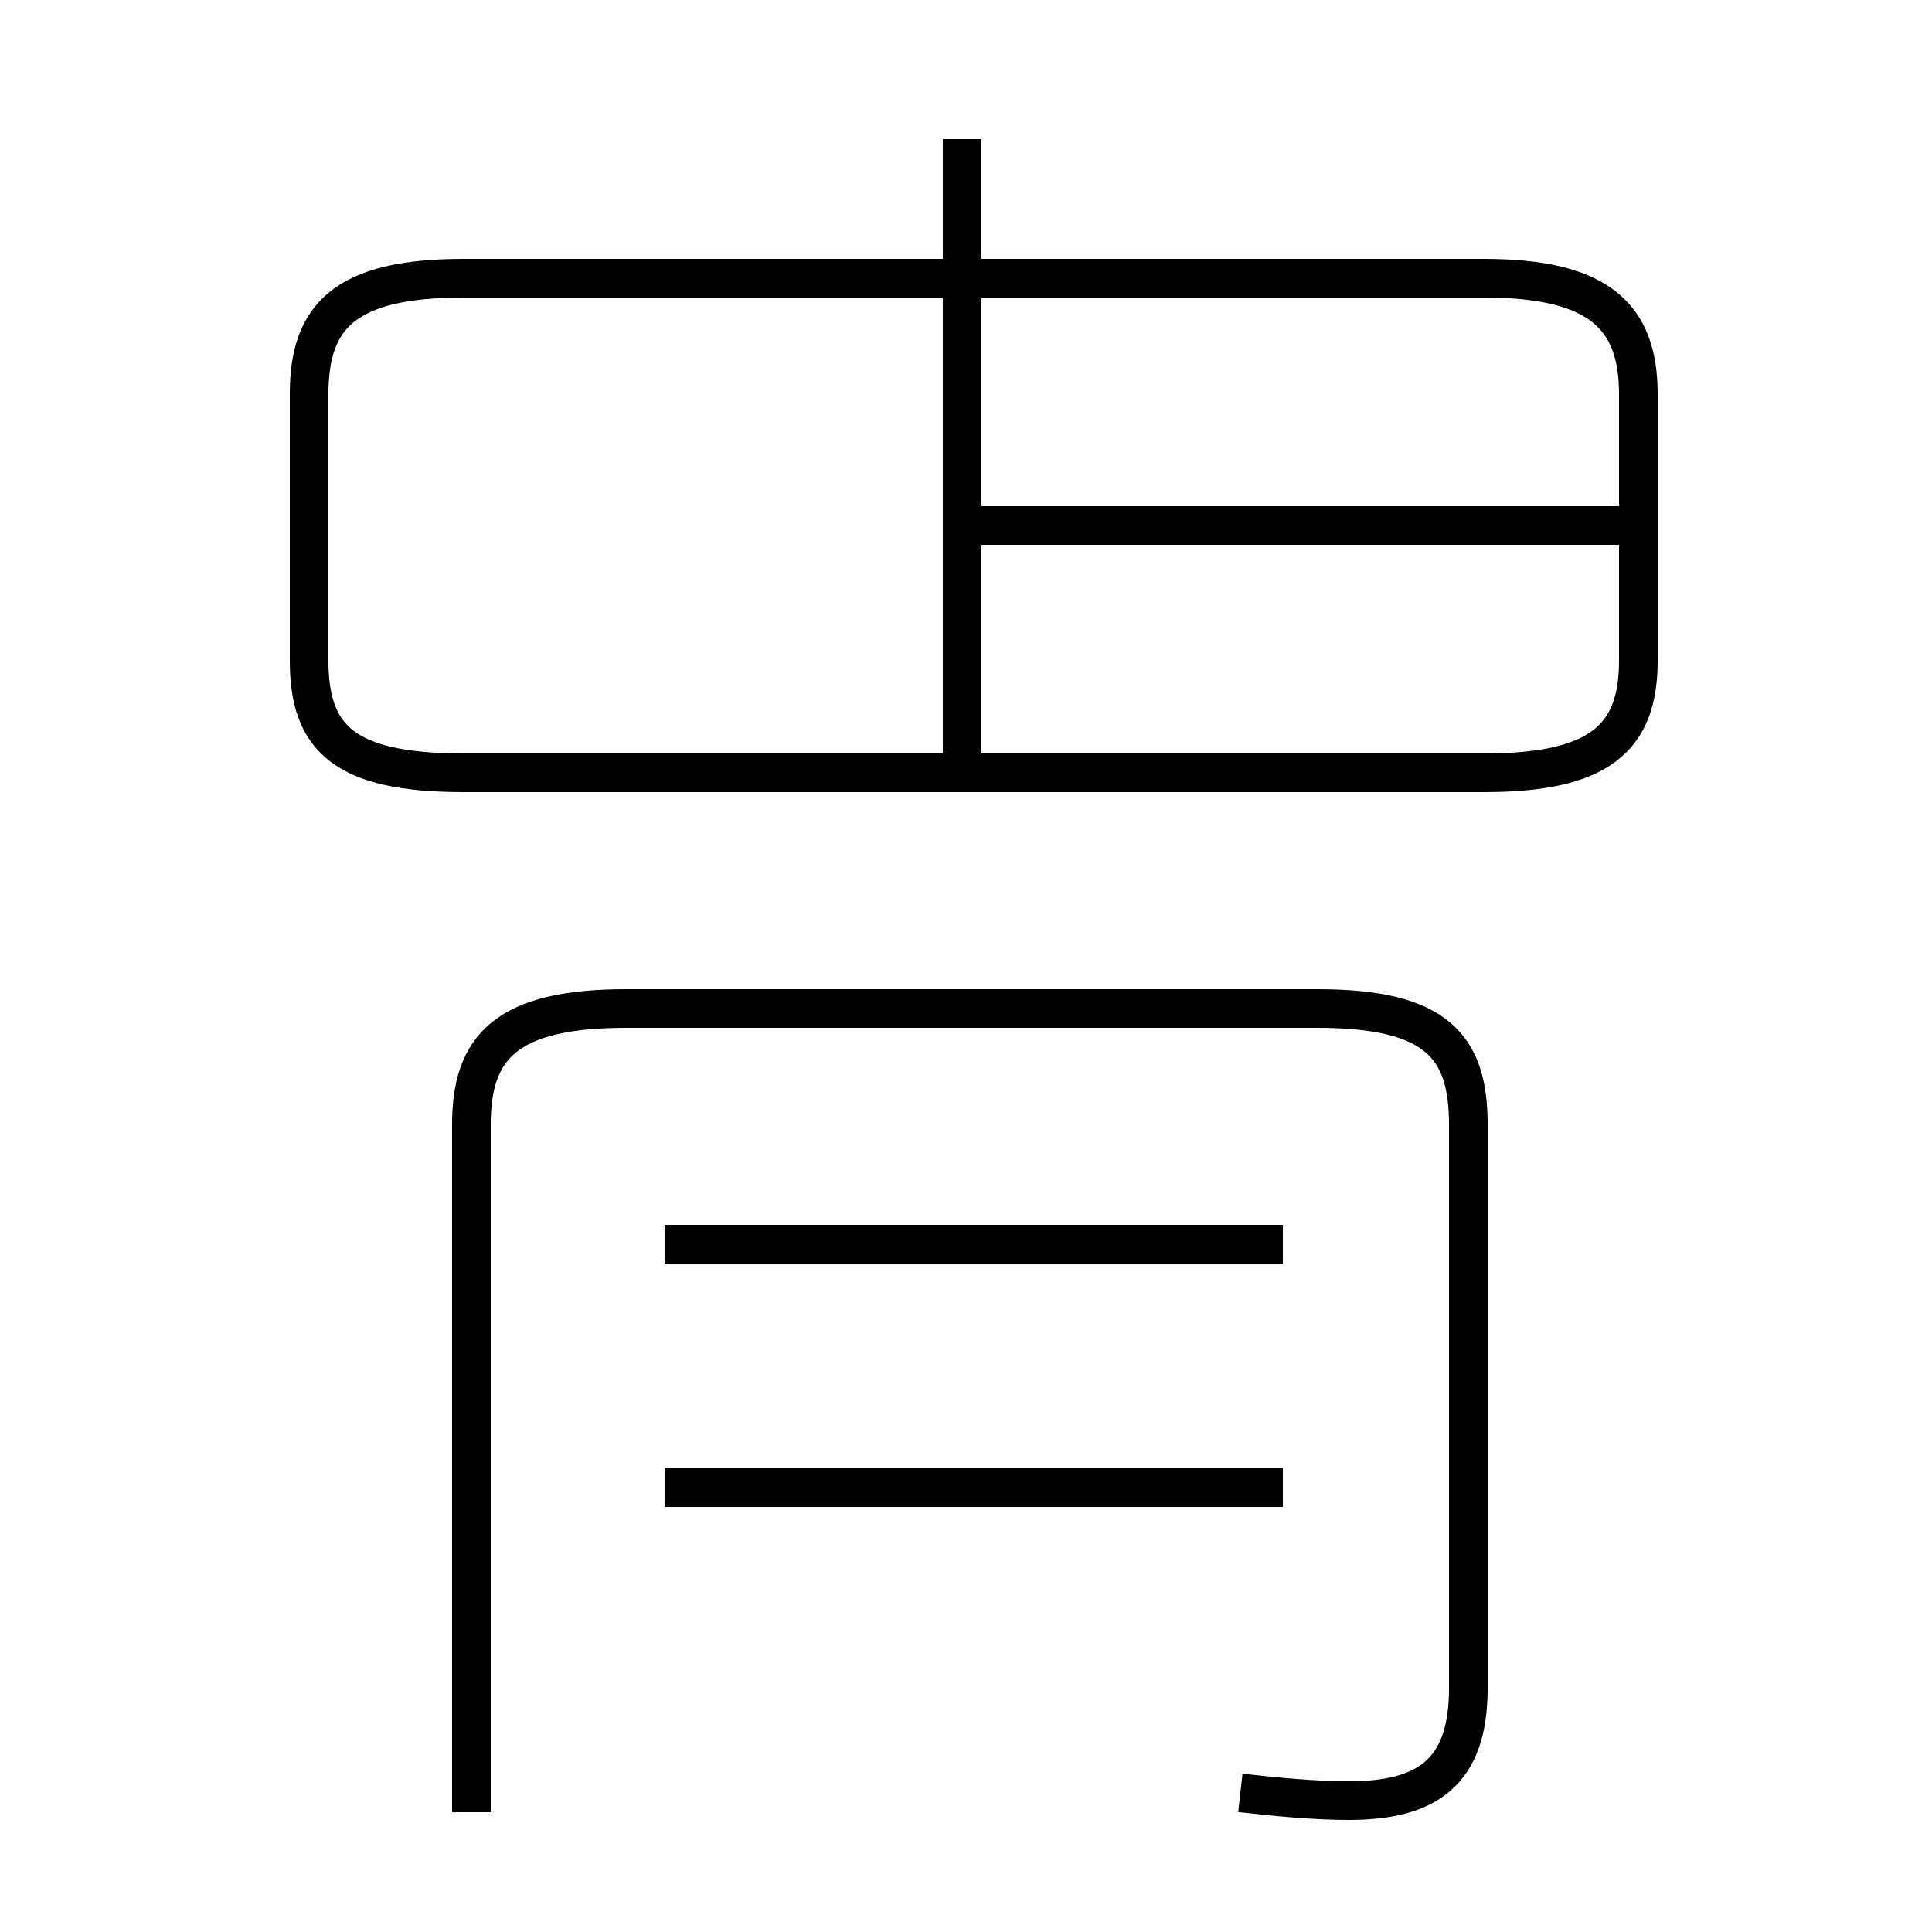 <?xml version='1.0' encoding='utf8'?>
<svg viewBox="0.0 -6.0 50.0 50.0" version="1.1" xmlns="http://www.w3.org/2000/svg">
<rect x="0.0" y="-6.0" width="50.0" height="50.0" fill="#808080" stroke="none"/>
<rect x="-1000" y="-1000" width="2000" height="2000" stroke="white" fill="white"/>
<g style="fill:white;stroke:#000000;  stroke-width:1">
<path d="M 32.1 2.4 C 33.0 2.5 34.0 2.6 34.9 2.6 C 36.9 2.6 38.0 1.9 38.0 -0.3 L 38.0 -14.9 C 38.0 -16.9 37.2 -17.9 34.1 -17.9 L 16.2 -17.9 C 13.1 -17.9 12.2 -16.9 12.2 -14.9 L 12.2 2.9 M 33.2 -5.5 L 17.2 -5.5 M 33.2 -11.8 L 17.2 -11.8 M 24.9 -23.9 L 24.9 -40.4 M 12.0 -24.0 L 38.4 -24.0 C 41.4 -24.0 42.4 -24.9 42.4 -26.9 L 42.4 -33.8 C 42.4 -35.8 41.4 -36.8 38.4 -36.8 L 12.0 -36.8 C 8.9 -36.8 8.0 -35.8 8.0 -33.8 L 8.0 -26.9 C 8.0 -24.9 8.9 -24.0 12.0 -24.0 Z M 41.9 -30.4 L 25.1 -30.4" transform="translate(0.0, 38.0)" />
</g>
</svg>